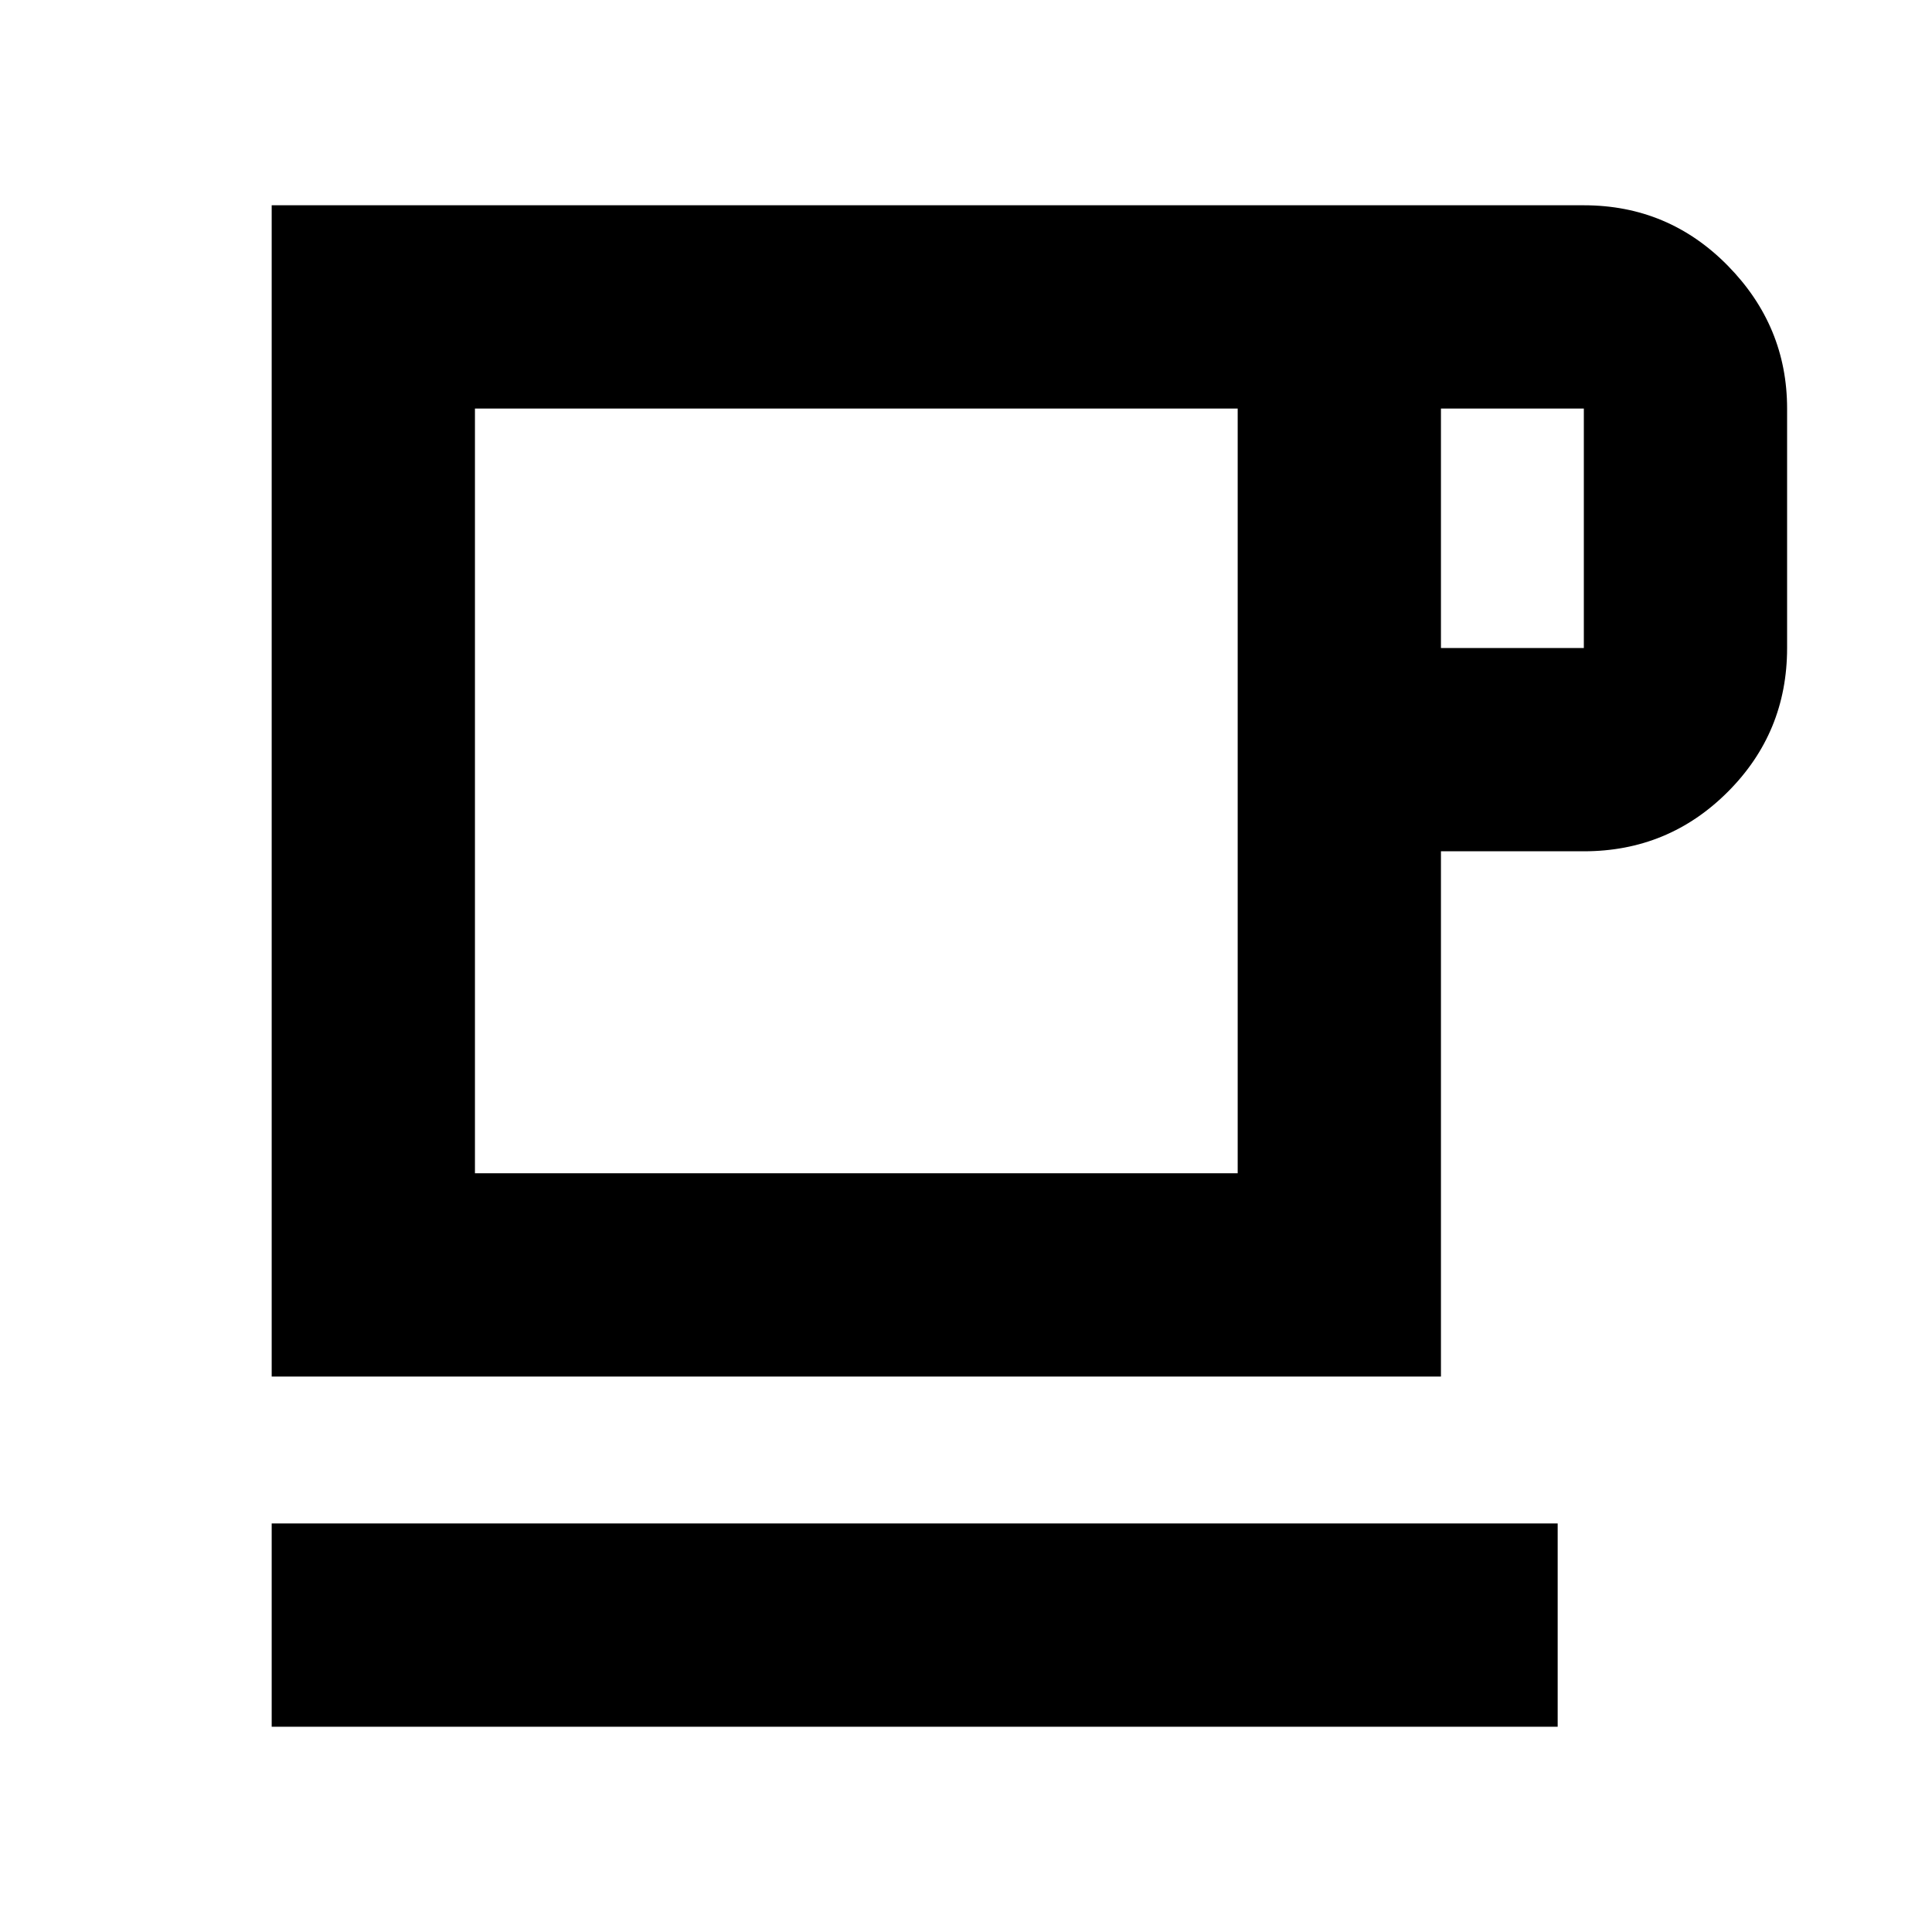 <svg xmlns="http://www.w3.org/2000/svg" height="24" width="24"><path d="M3.375 21.45v-2.525H19.35v2.525Zm0-4.35V2.55h16.3q1.05 0 1.788.75.737.75.737 1.775V8.05q0 1.05-.737 1.787-.738.738-1.788.738H17.9V17.1ZM5.9 14.575h9.475v-9.5H5.9Zm12-6.525h1.775V5.075H17.9Zm-7.275 1.8Z"/></svg>